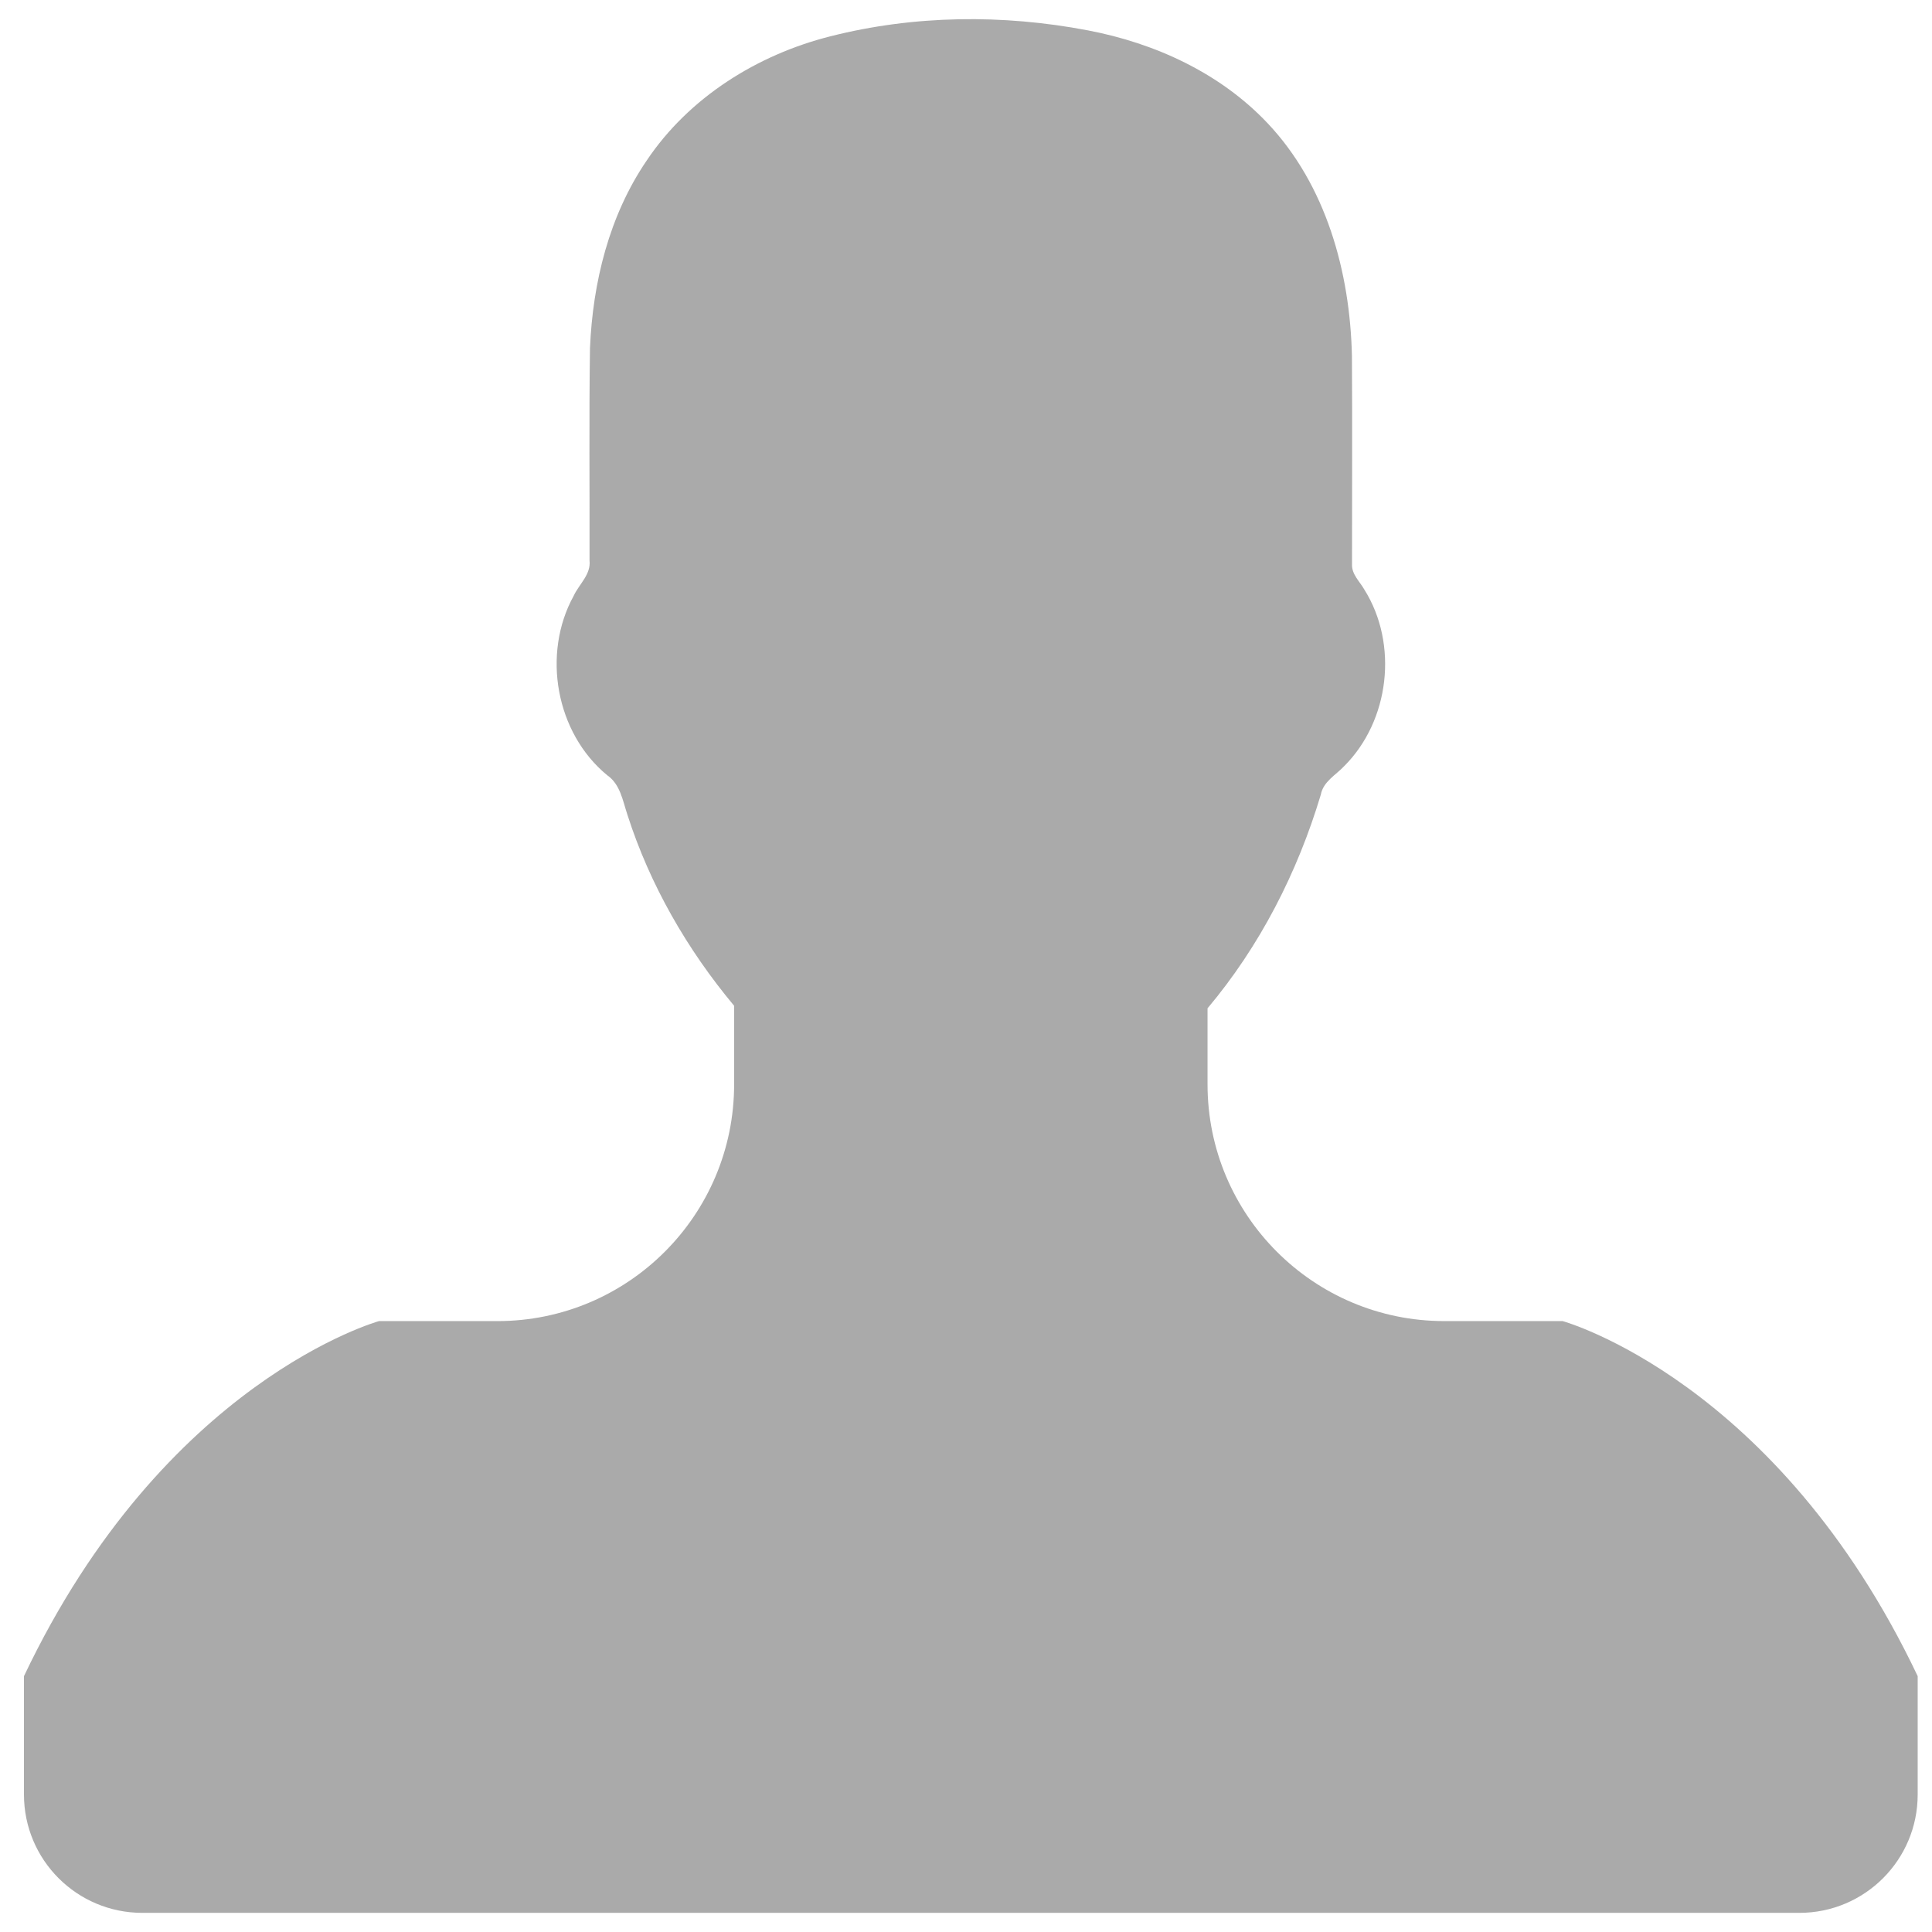 <?xml version="1.0" encoding="utf-8"?>
<!-- Generator: Adobe Illustrator 16.0.0, SVG Export Plug-In . SVG Version: 6.00 Build 0)  -->
<!DOCTYPE svg PUBLIC "-//W3C//DTD SVG 1.1//EN" "http://www.w3.org/Graphics/SVG/1.1/DTD/svg11.dtd">
<svg version="1.1" id="Capa_1" xmlns="http://www.w3.org/2000/svg" xmlns:xlink="http://www.w3.org/1999/xlink" x="0px" y="0px"
	 width="400px" height="400px" viewBox="42.605 42.606 400 400" enable-background="new 42.605 42.606 400 400"
	 xml:space="preserve">
<g>
	<path fill="#AAAAAA" d="M366.13,316.123h-24.506c-27.065,0-49.011-21.945-49.011-49.012v-15.744
		c10.843-12.887,18.619-28.13,23.453-44.236c0.502-2.716,3.113-4.057,4.857-5.923c9.383-9.38,11.228-25.212,4.19-36.482
		c-0.959-1.711-2.684-3.195-2.587-5.314c0-14.369,0.072-28.764-0.018-43.122c-0.386-17.337-5.339-35.371-17.493-48.208
		c-9.813-10.373-23.287-16.549-37.188-19.191c-17.566-3.351-35.943-3.182-53.341,1.244c-15.077,3.805-29.243,12.635-38.001,25.726
		c-7.756,11.379-11.154,25.197-11.728,38.815c-0.215,14.621-0.05,29.278-0.094,43.934c0.334,2.935-2.155,4.92-3.279,7.35
		c-6.628,12.024-3.71,28.406,6.94,37.153c2.703,1.866,3.208,5.264,4.187,8.195c4.645,14.478,12.348,27.867,22.087,39.534v16.272
		c0,27.066-21.943,49.012-49.009,49.012h-24.508c0,0-44.413,12.247-73.514,73.512v24.507c0,13.541,10.96,24.499,24.506,24.499
		h343.067c13.543,0,24.501-10.959,24.501-24.499v-24.51C410.543,328.374,366.13,316.123,366.13,316.123z"/>
</g>
</svg>
